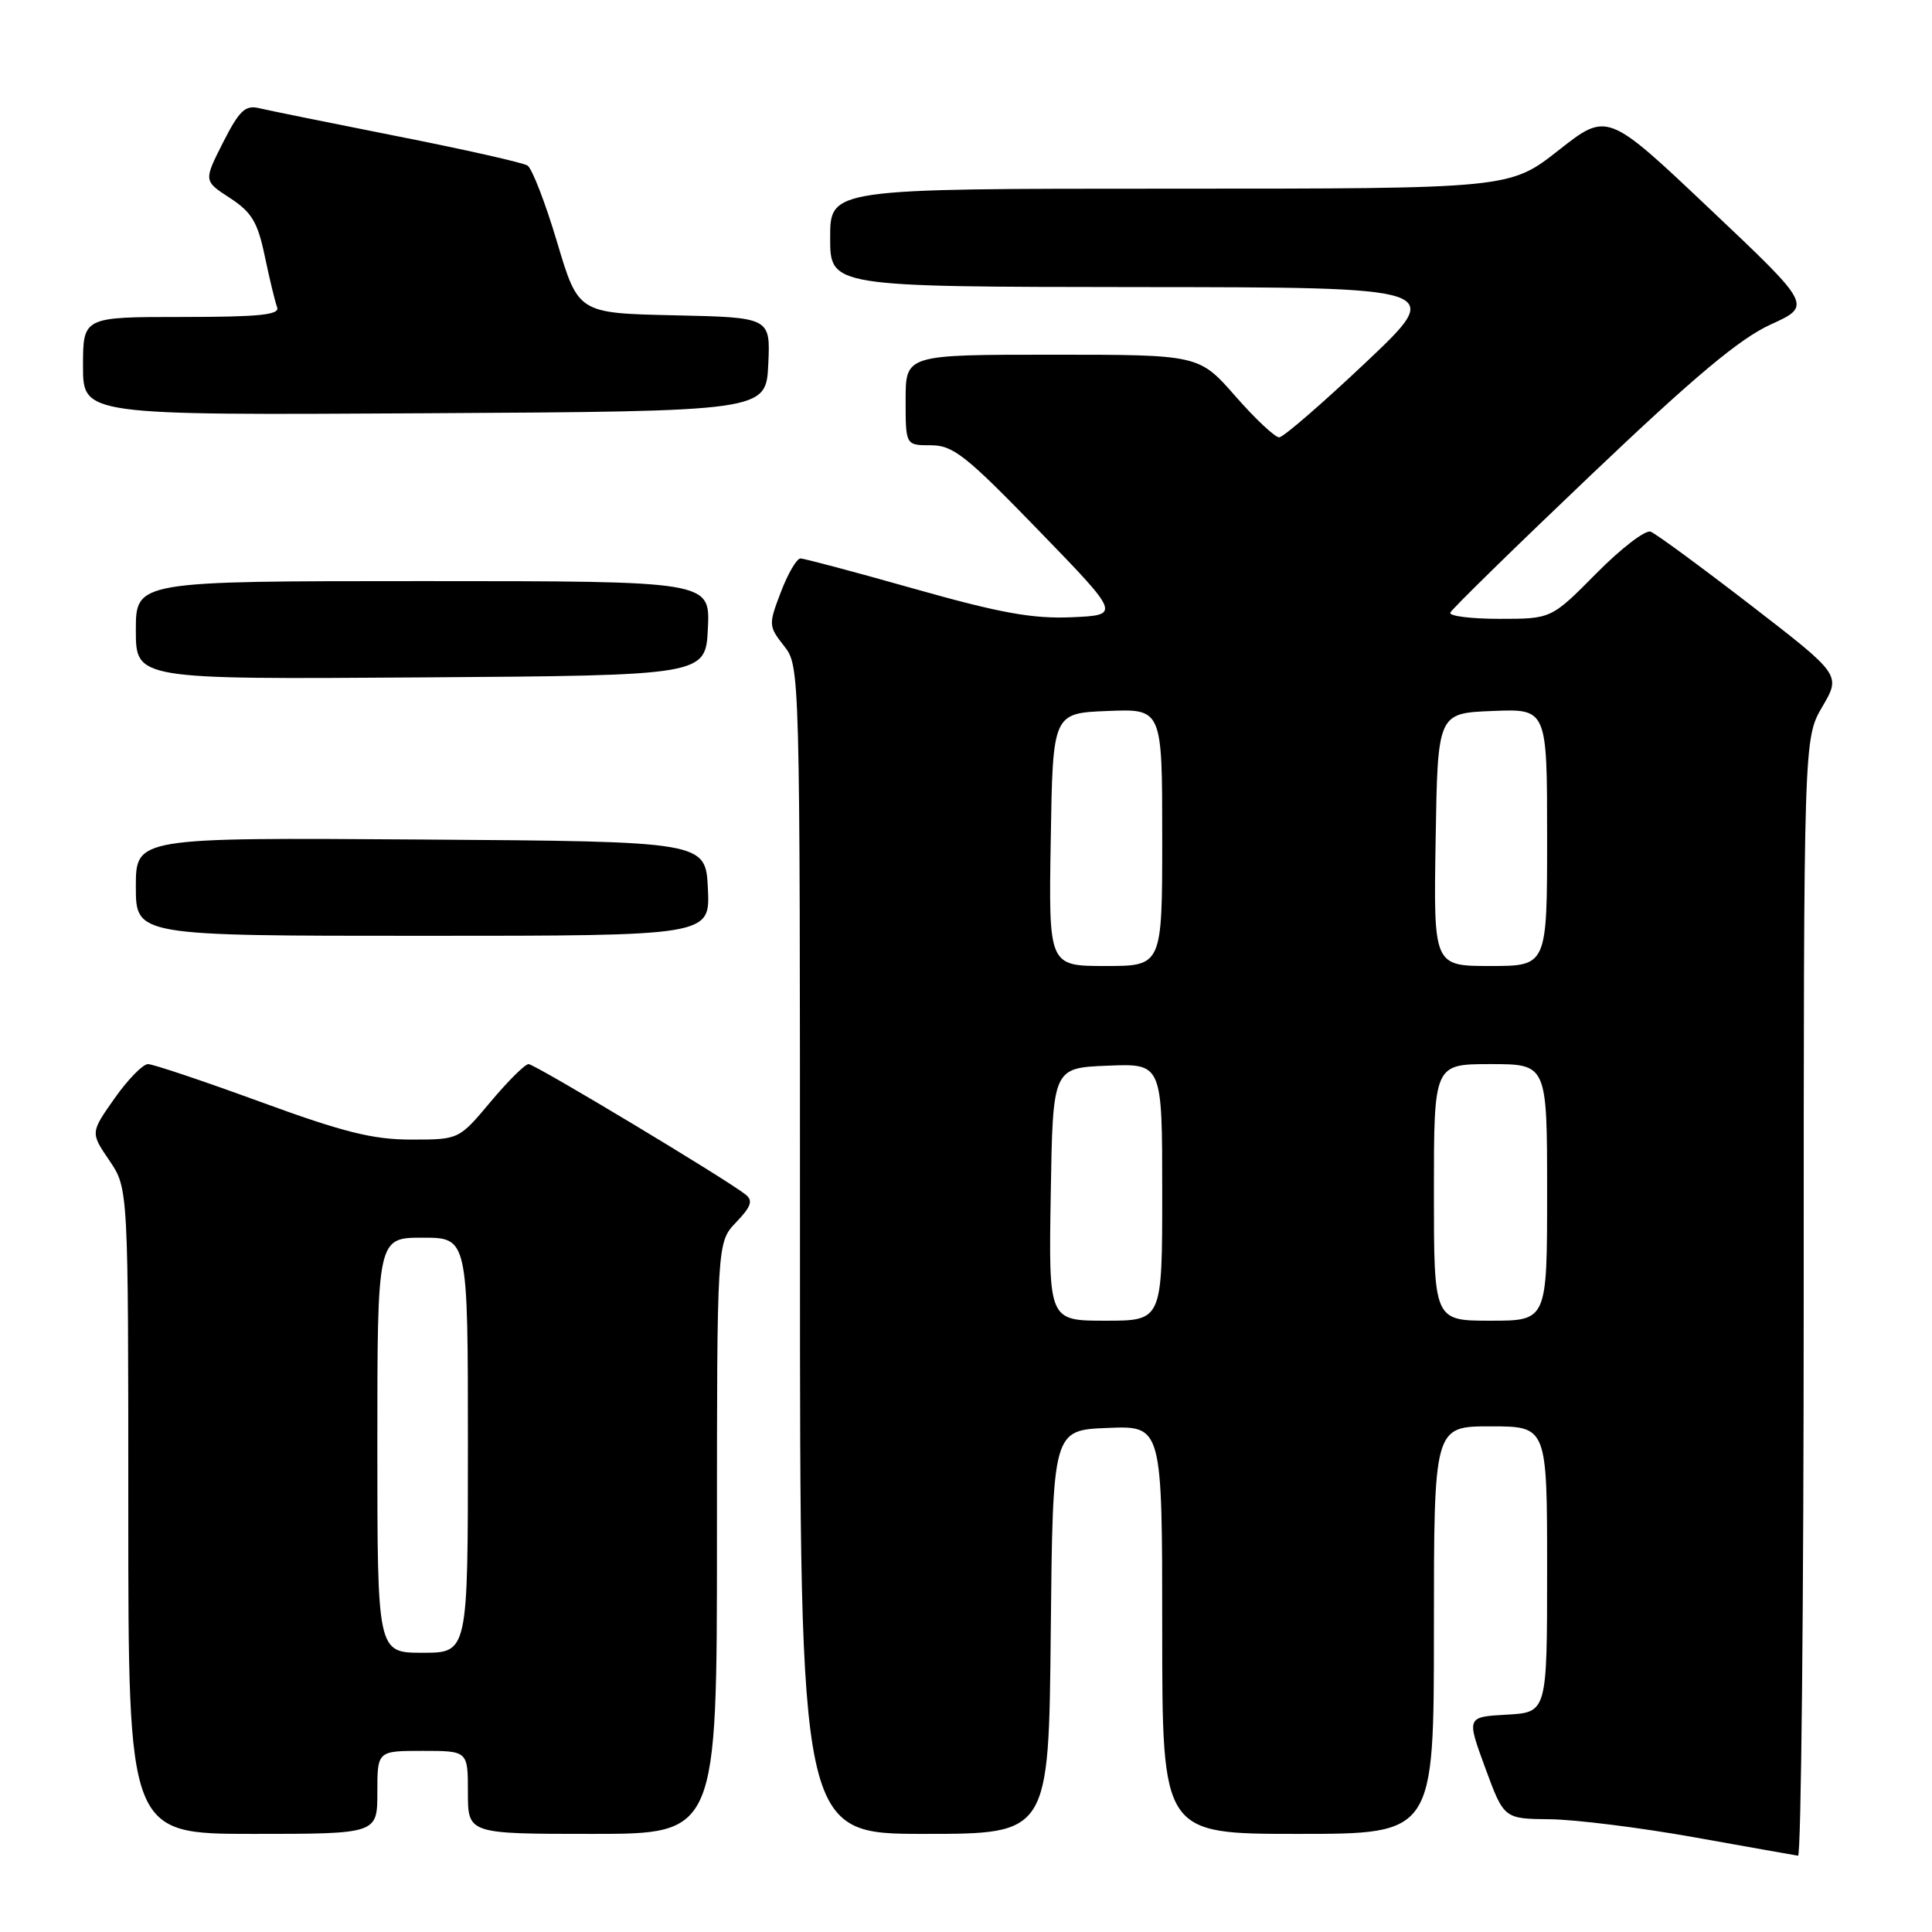 <?xml version="1.0" encoding="UTF-8" standalone="no"?>
<!DOCTYPE svg PUBLIC "-//W3C//DTD SVG 1.1//EN" "http://www.w3.org/Graphics/SVG/1.1/DTD/svg11.dtd" >
<svg xmlns="http://www.w3.org/2000/svg" xmlns:xlink="http://www.w3.org/1999/xlink" version="1.1" viewBox="0 0 256 256">
 <g >
 <path fill="currentColor"
d=" M 239.00 171.93 C 239.00 97.86 239.00 97.86 241.47 93.64 C 243.94 89.42 243.94 89.42 231.96 80.17 C 225.37 75.09 219.41 70.71 218.72 70.45 C 218.03 70.18 214.79 72.67 211.52 75.98 C 205.56 82.00 205.56 82.00 198.70 82.00 C 194.92 82.00 191.98 81.63 192.17 81.18 C 192.35 80.73 200.74 72.52 210.82 62.93 C 224.52 49.89 230.52 44.87 234.62 43.00 C 240.11 40.50 240.11 40.50 226.54 27.67 C 212.98 14.83 212.98 14.83 206.51 19.92 C 200.04 25.00 200.04 25.00 155.02 25.00 C 110.00 25.00 110.00 25.00 110.00 31.50 C 110.00 38.00 110.00 38.00 150.75 38.04 C 191.50 38.07 191.50 38.07 181.00 48.00 C 175.22 53.46 170.05 57.94 169.50 57.95 C 168.95 57.96 166.33 55.51 163.69 52.49 C 158.87 47.00 158.87 47.00 139.44 47.00 C 120.00 47.00 120.00 47.00 120.00 53.00 C 120.00 59.00 120.00 59.00 123.34 59.00 C 126.29 59.00 127.98 60.34 137.59 70.25 C 148.50 81.50 148.50 81.50 142.00 81.79 C 136.84 82.01 132.56 81.24 121.23 78.04 C 113.39 75.82 106.56 74.00 106.07 74.00 C 105.57 74.00 104.40 76.00 103.47 78.45 C 101.82 82.77 101.83 82.96 103.88 85.58 C 106.00 88.27 106.00 88.38 106.00 165.63 C 106.00 243.00 106.00 243.00 122.48 243.00 C 138.97 243.00 138.97 243.00 139.23 216.25 C 139.50 189.50 139.50 189.50 146.75 189.21 C 154.00 188.91 154.00 188.91 154.00 215.96 C 154.00 243.00 154.00 243.00 172.00 243.00 C 190.00 243.00 190.00 243.00 190.00 216.00 C 190.00 189.00 190.00 189.00 197.50 189.00 C 205.00 189.00 205.00 189.00 205.00 207.95 C 205.00 226.90 205.00 226.90 199.66 227.20 C 194.32 227.50 194.32 227.50 196.80 234.25 C 199.28 241.00 199.28 241.00 205.39 241.06 C 208.75 241.10 217.35 242.17 224.50 243.45 C 231.65 244.73 237.84 245.83 238.25 245.89 C 238.66 245.95 239.00 212.67 239.00 171.93 Z  M 50.00 237.50 C 50.00 232.00 50.00 232.00 56.00 232.00 C 62.00 232.00 62.00 232.00 62.00 237.50 C 62.00 243.00 62.00 243.00 78.50 243.00 C 95.00 243.00 95.00 243.00 95.00 203.80 C 95.00 164.61 95.00 164.61 97.54 161.96 C 99.54 159.87 99.81 159.09 98.79 158.28 C 96.26 156.26 70.87 141.00 70.04 141.00 C 69.57 141.00 67.30 143.25 65.00 146.00 C 60.81 151.00 60.81 151.00 54.49 151.00 C 49.40 151.00 45.52 150.03 34.50 146.00 C 26.98 143.25 20.28 141.00 19.61 141.00 C 18.93 141.00 16.94 143.04 15.18 145.54 C 11.98 150.08 11.98 150.08 14.49 153.77 C 17.00 157.46 17.00 157.46 17.00 200.23 C 17.00 243.00 17.00 243.00 33.50 243.00 C 50.00 243.00 50.00 243.00 50.00 237.50 Z  M 93.80 117.75 C 93.50 111.50 93.50 111.50 55.75 111.24 C 18.00 110.98 18.00 110.98 18.00 117.49 C 18.00 124.00 18.00 124.00 56.05 124.00 C 94.10 124.00 94.10 124.00 93.80 117.75 Z  M 93.80 83.25 C 94.10 77.00 94.10 77.00 56.05 77.00 C 18.00 77.00 18.00 77.00 18.00 83.51 C 18.00 90.02 18.00 90.02 55.75 89.76 C 93.50 89.50 93.50 89.50 93.80 83.25 Z  M 101.80 48.28 C 102.09 42.06 102.09 42.06 89.36 41.78 C 76.62 41.50 76.62 41.50 73.81 32.06 C 72.26 26.87 70.50 22.31 69.89 21.93 C 69.27 21.55 61.51 19.80 52.64 18.05 C 43.76 16.29 35.52 14.62 34.31 14.33 C 32.49 13.90 31.70 14.66 29.55 18.89 C 26.98 23.97 26.98 23.97 30.46 26.23 C 33.36 28.12 34.14 29.42 35.09 33.97 C 35.72 36.99 36.46 40.02 36.72 40.72 C 37.11 41.72 34.32 42.00 24.11 42.00 C 11.00 42.00 11.00 42.00 11.00 48.51 C 11.00 55.02 11.00 55.02 56.25 54.76 C 101.50 54.50 101.50 54.50 101.80 48.28 Z  M 139.23 158.25 C 139.50 141.50 139.50 141.50 146.75 141.21 C 154.00 140.91 154.00 140.91 154.00 157.96 C 154.00 175.00 154.00 175.00 146.48 175.00 C 138.95 175.00 138.95 175.00 139.23 158.25 Z  M 190.00 158.00 C 190.00 141.00 190.00 141.00 197.50 141.00 C 205.00 141.00 205.00 141.00 205.00 158.00 C 205.00 175.00 205.00 175.00 197.50 175.00 C 190.00 175.00 190.00 175.00 190.00 158.00 Z  M 139.23 111.25 C 139.50 94.50 139.50 94.50 146.75 94.21 C 154.00 93.91 154.00 93.91 154.00 110.96 C 154.00 128.00 154.00 128.00 146.48 128.00 C 138.95 128.00 138.95 128.00 139.23 111.25 Z  M 190.23 111.25 C 190.50 94.50 190.50 94.50 197.75 94.21 C 205.00 93.91 205.00 93.91 205.00 110.96 C 205.00 128.00 205.00 128.00 197.48 128.00 C 189.95 128.00 189.95 128.00 190.23 111.25 Z  M 50.00 191.50 C 50.00 164.00 50.00 164.00 56.00 164.00 C 62.00 164.00 62.00 164.00 62.00 191.50 C 62.00 219.00 62.00 219.00 56.00 219.00 C 50.00 219.00 50.00 219.00 50.00 191.50 Z "/>
</g>
</svg>